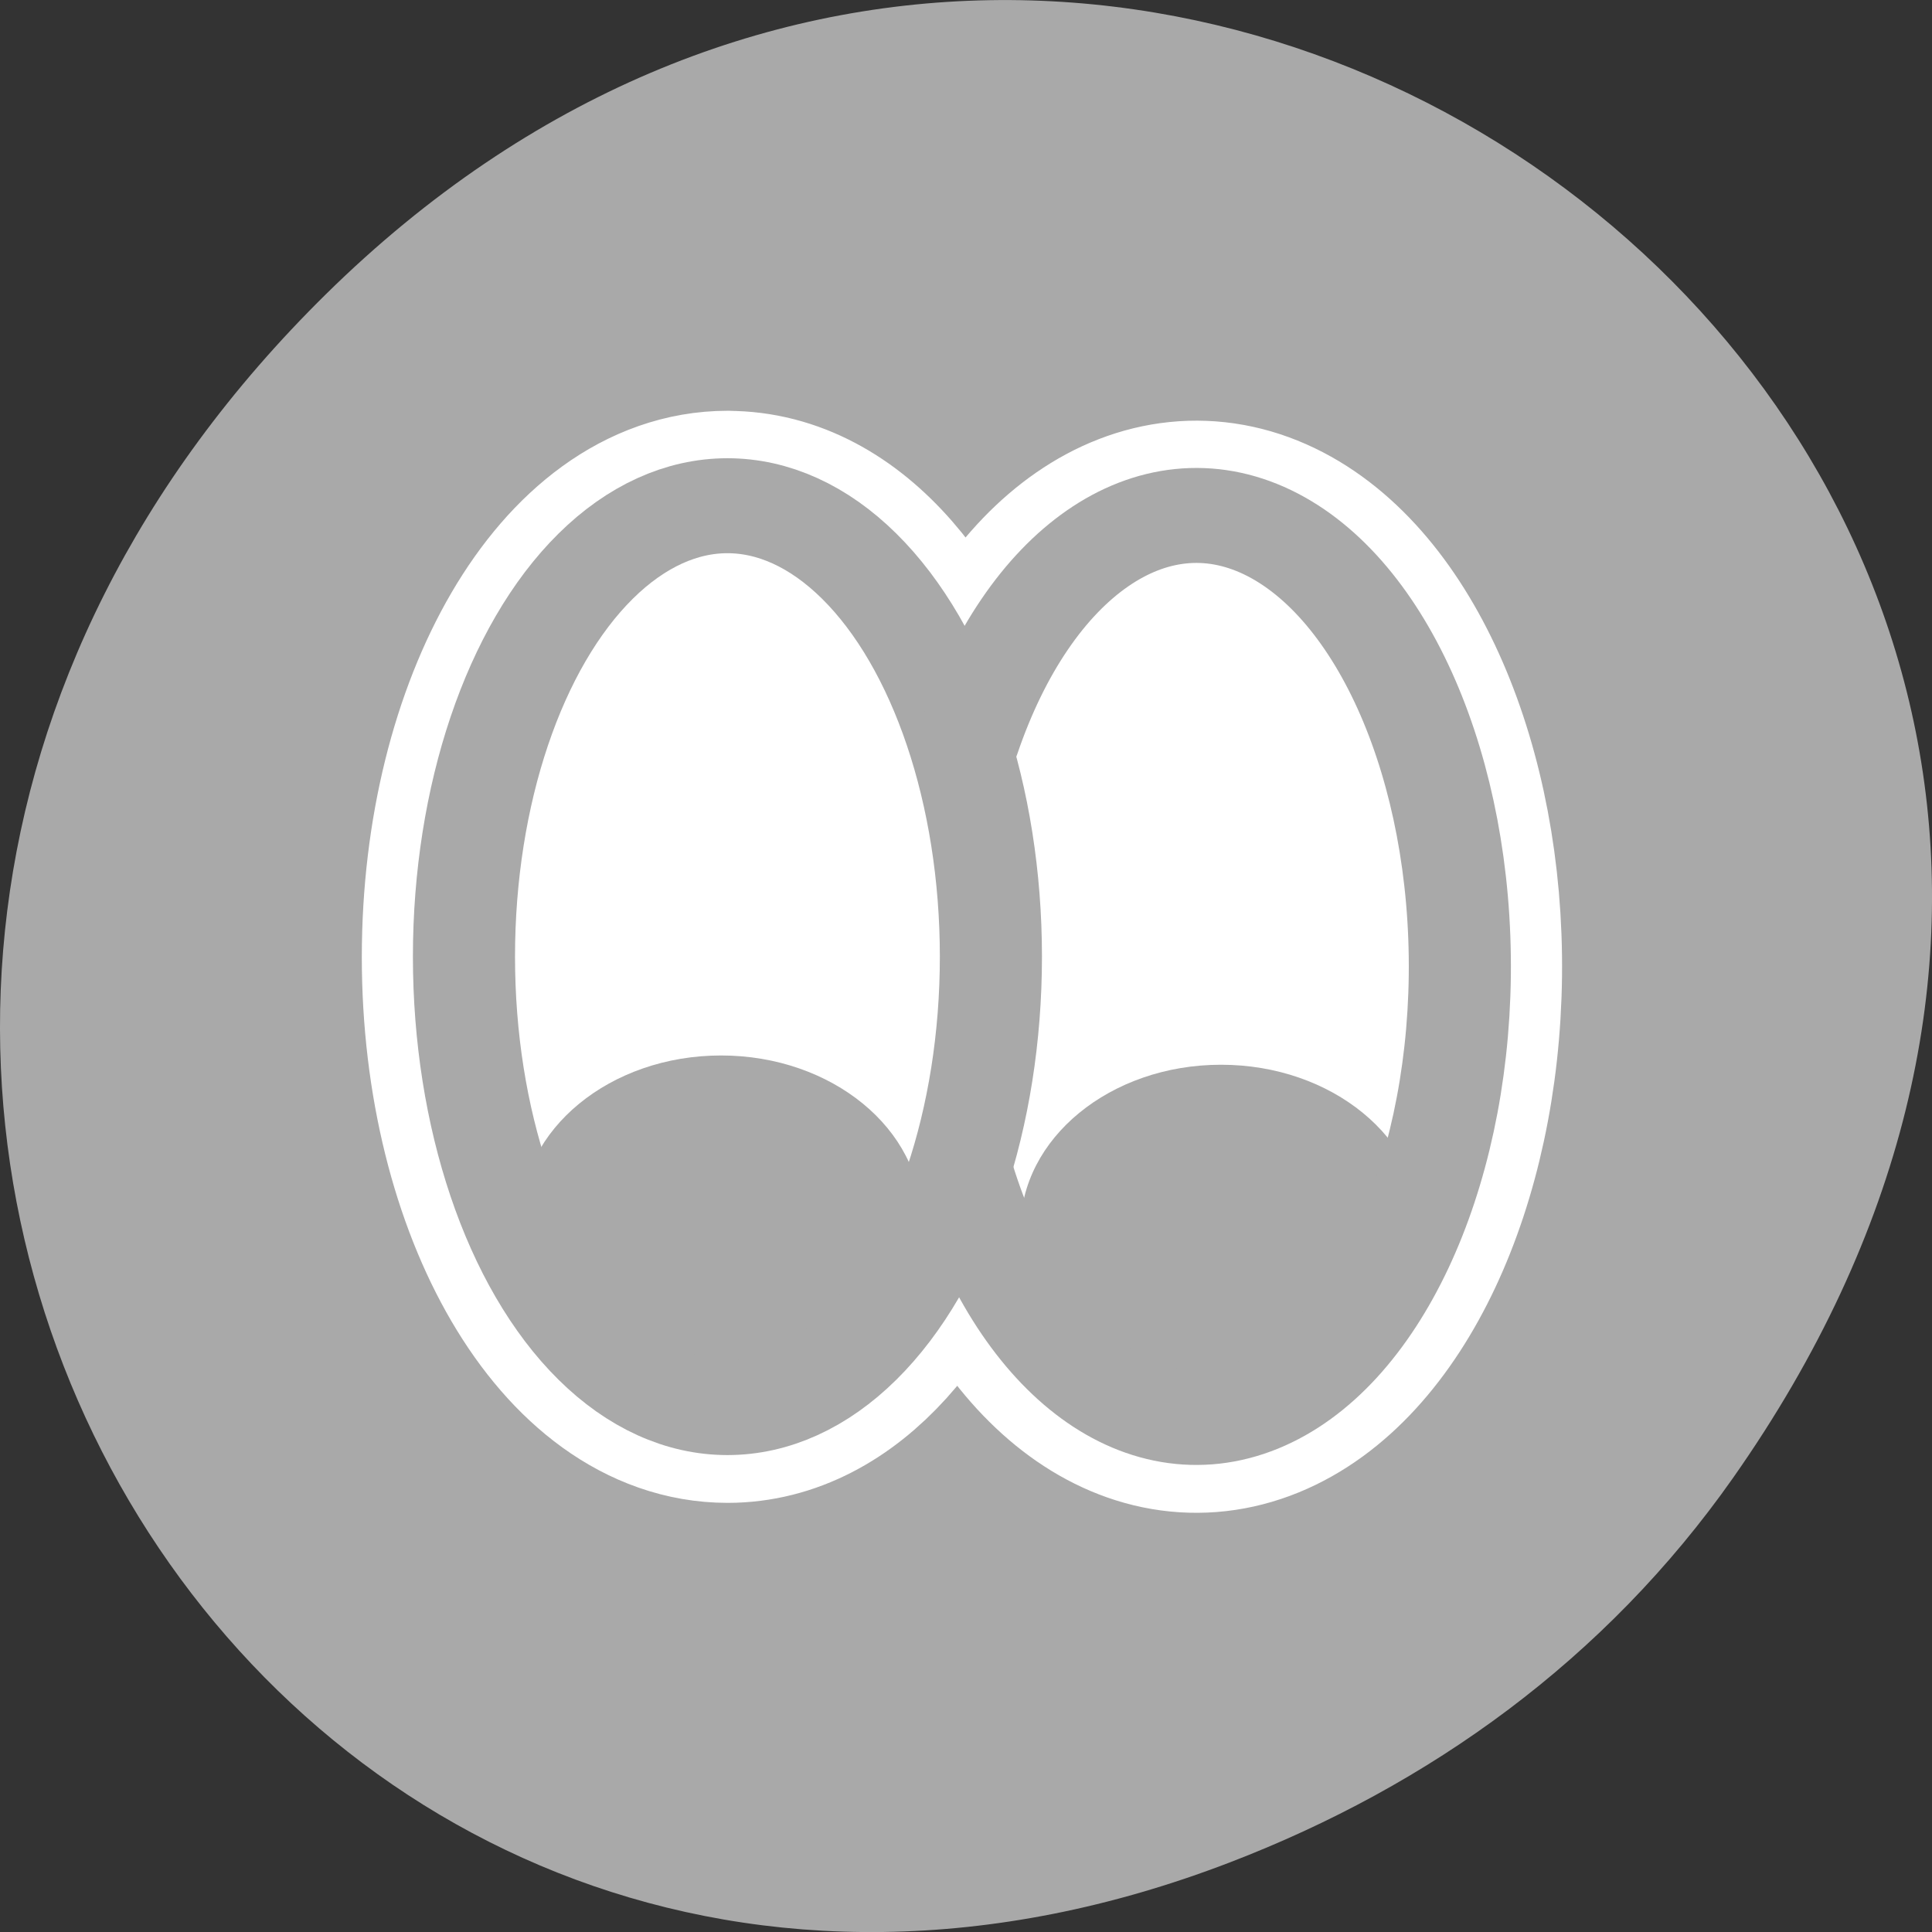 <svg xmlns="http://www.w3.org/2000/svg" viewBox="0 0 256 256"><rect x="0" y="0" width="256" height="256" fill="#333333" stroke="none"/><path transform="translate(0 -796.36)" d="m 229.63 992.2 c 92.05 -130.93 -77.948 -263.6 -186.39 -156.91 -102.17 100.51 -7.449 256.68 119.69 207.86 c 26.526 -10.185 49.802 -26.914 66.7 -50.948 z" style="fill:#a9a9a9;color:#000"/><g transform="matrix(2.707 0 0 2.518 46.25 51.912)"><path d="m 18.531 6 c -7.122 0 -12.906 10.645 -12.906 23.75 c 0 13.11 5.784 23.719 12.906 23.719 5.093 0 9.433 -5.485 11.531 -13.375 v 1.281 c 2.754 9.556 8.688 14.476 14.406 11.969 5.719 -2.507 9.79 -11.81 9.906 -22.625 c 0.117 -10.815 -3.746 -20.39 -9.406 -23.313 -5.66 -2.922 -11.698 1.559 -14.656 10.906 l -0.031 1.813 c -2.01 -8.308 -6.492 -14.13 -11.75 -14.12 z" style="fill:none;stroke:#fff;stroke-linecap:round;stroke-linejoin:round;stroke-width:10"/><g transform="matrix(0.958 0 0 0.958 1.636 0.847)"><g style="fill-rule:evenodd"><g style="fill:#fff;stroke-width:2.952"><ellipse rx="12.724" ry="23.412" transform="matrix(1.058 0 0 1.058 -2.571 -2.103)" cy="30.48" cx="19.09"/><ellipse rx="12.724" ry="23.412" transform="matrix(1.058 0 0 1.058 22.479 -1.564)" cy="30.48" cx="19.09"/></g><g style="fill:#a9a9a9;stroke-linecap:round;stroke-linejoin:round;stroke-width:1.993"><ellipse rx="11.579" ry="9.03" transform="matrix(0.885 0 0 1 2.096 0.763)" cy="43.84" cx="17.18"/><ellipse rx="11.579" ry="9.03" transform="matrix(0.885 0 0 1 27.643 1.272)" cy="43.84" cx="17.18"/></g></g><g style="fill:none;stroke:#a9a9a9;stroke-linecap:round;stroke-linejoin:round;stroke-width:4.931"><ellipse rx="12.724" ry="23.412" transform="matrix(1.058 0 0 1.058 -2.571 -2.103)" cy="30.48" cx="19.09"/><path d="m 30.33 41.45 c -2.716 9.424 -8.551 14.278 -14.19 11.806 c -5.639 -2.472 -9.658 -11.645 -9.773 -22.31 -0.115 -10.665 3.702 -20.12 9.284 -23.01 5.582 -2.882 11.516 1.542 14.434 10.76" transform="matrix(-1.058 0 0 1.058 61.783 -1.564)"/></g></g></g></svg>